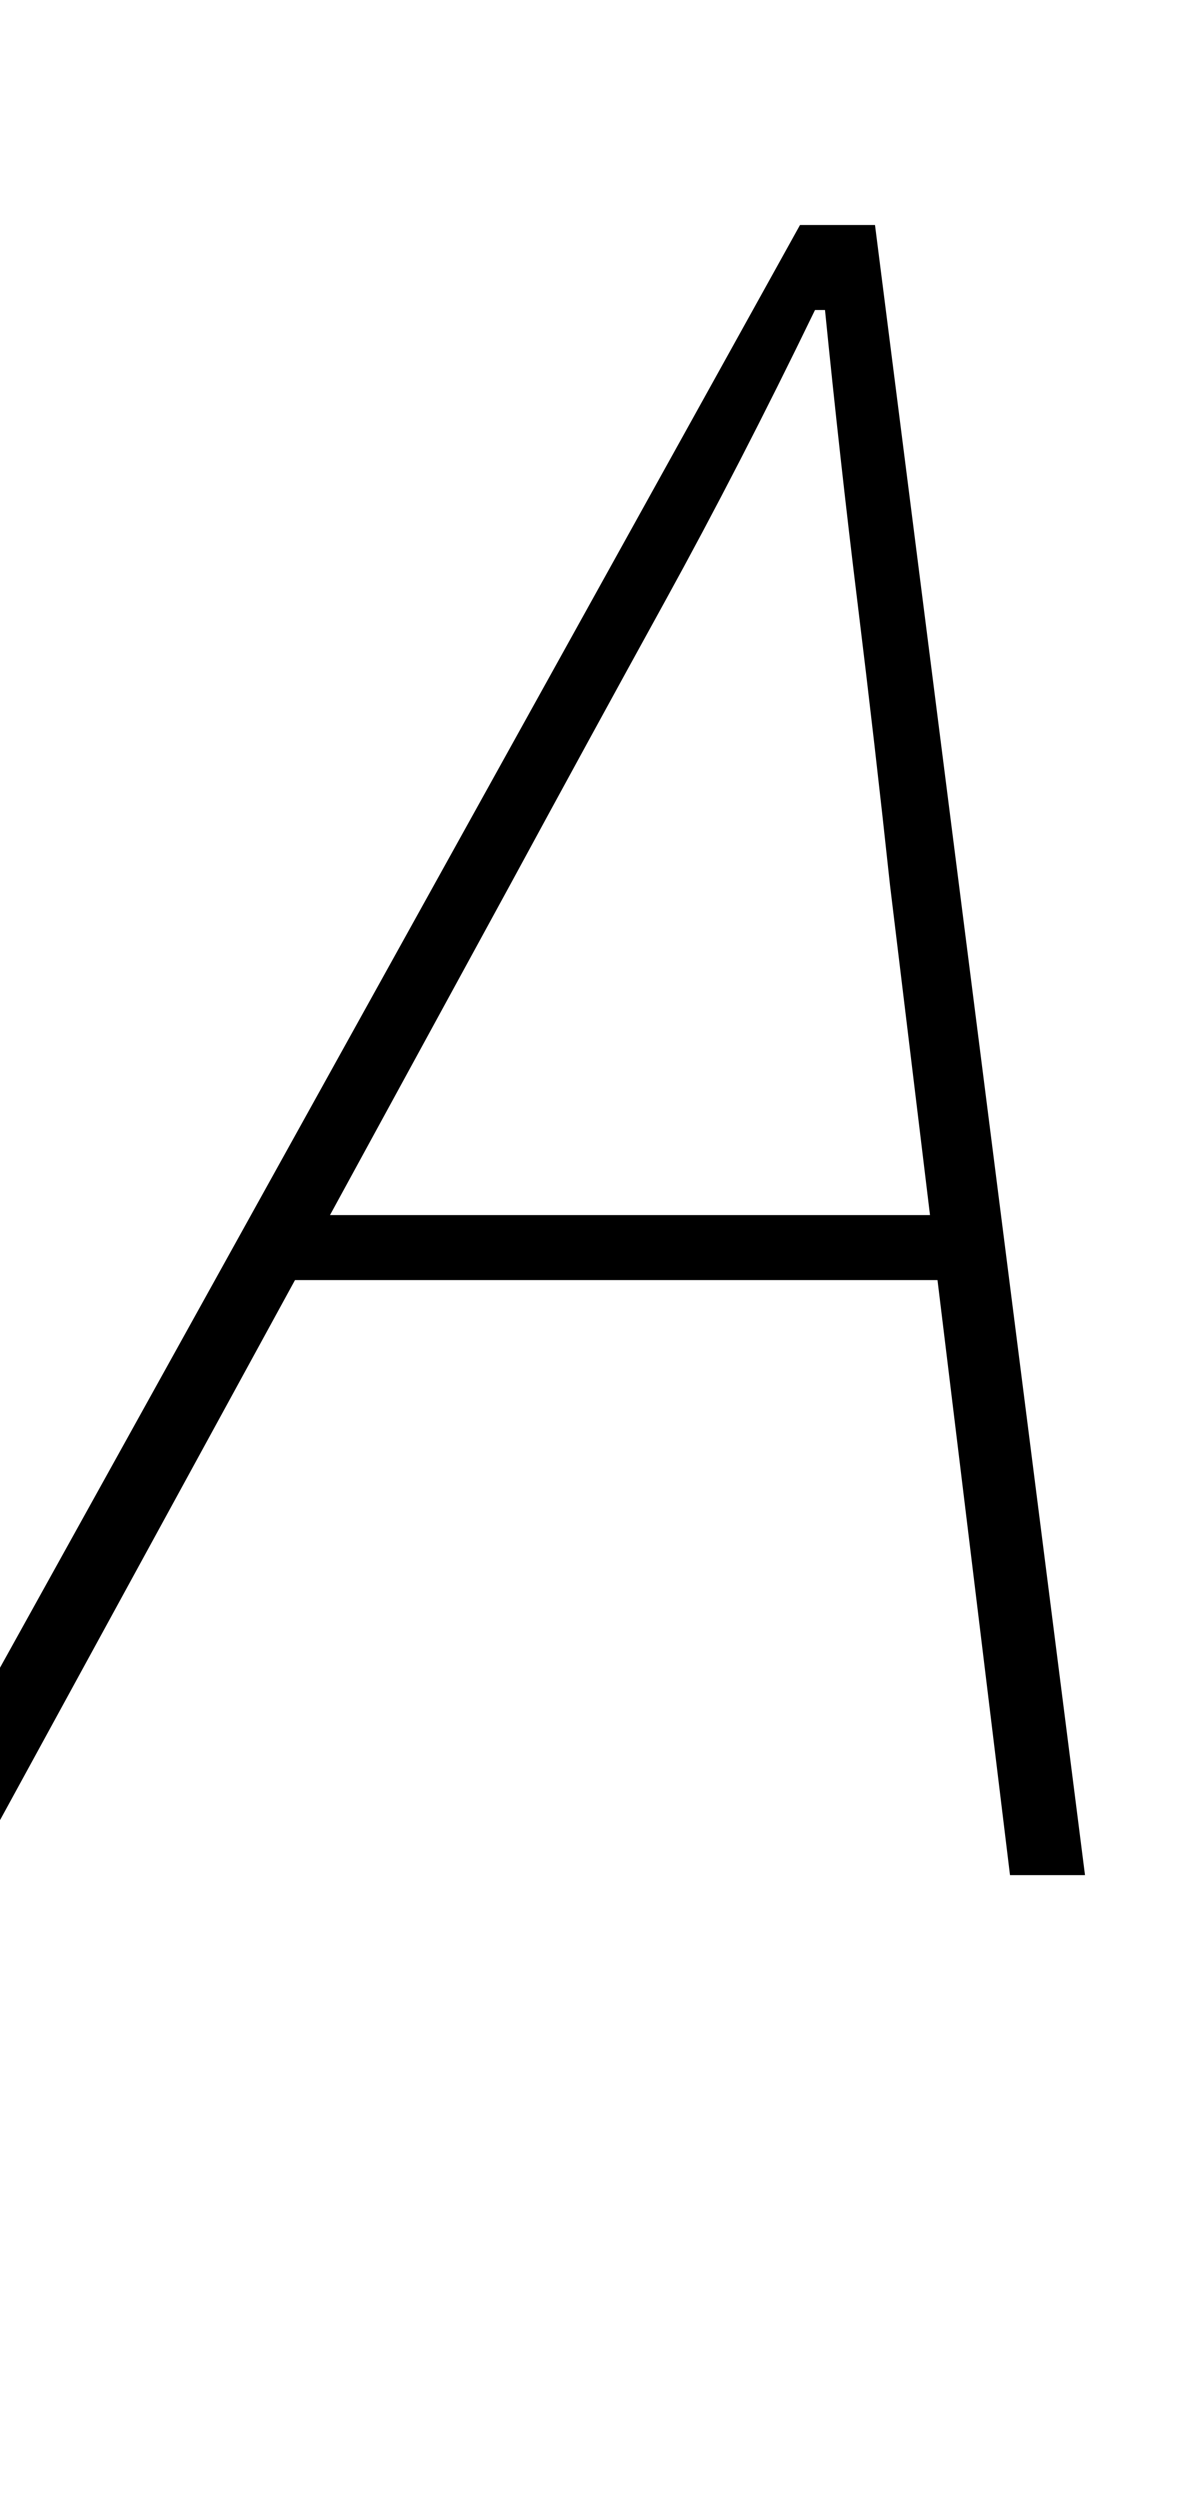<svg xmlns="http://www.w3.org/2000/svg" viewBox="0 -750 480 1000">
    <g transform="scale(1, -1)">
        <path d="M372 264 356 396Q350 452 343.0 509.0Q336 566 330 626H326Q296 564 266.0 509.5Q236 455 204 396L132 264ZM375 238H118L-12 0H-46L320 660H350L434 0H404Z"/>
    </g>
</svg>
